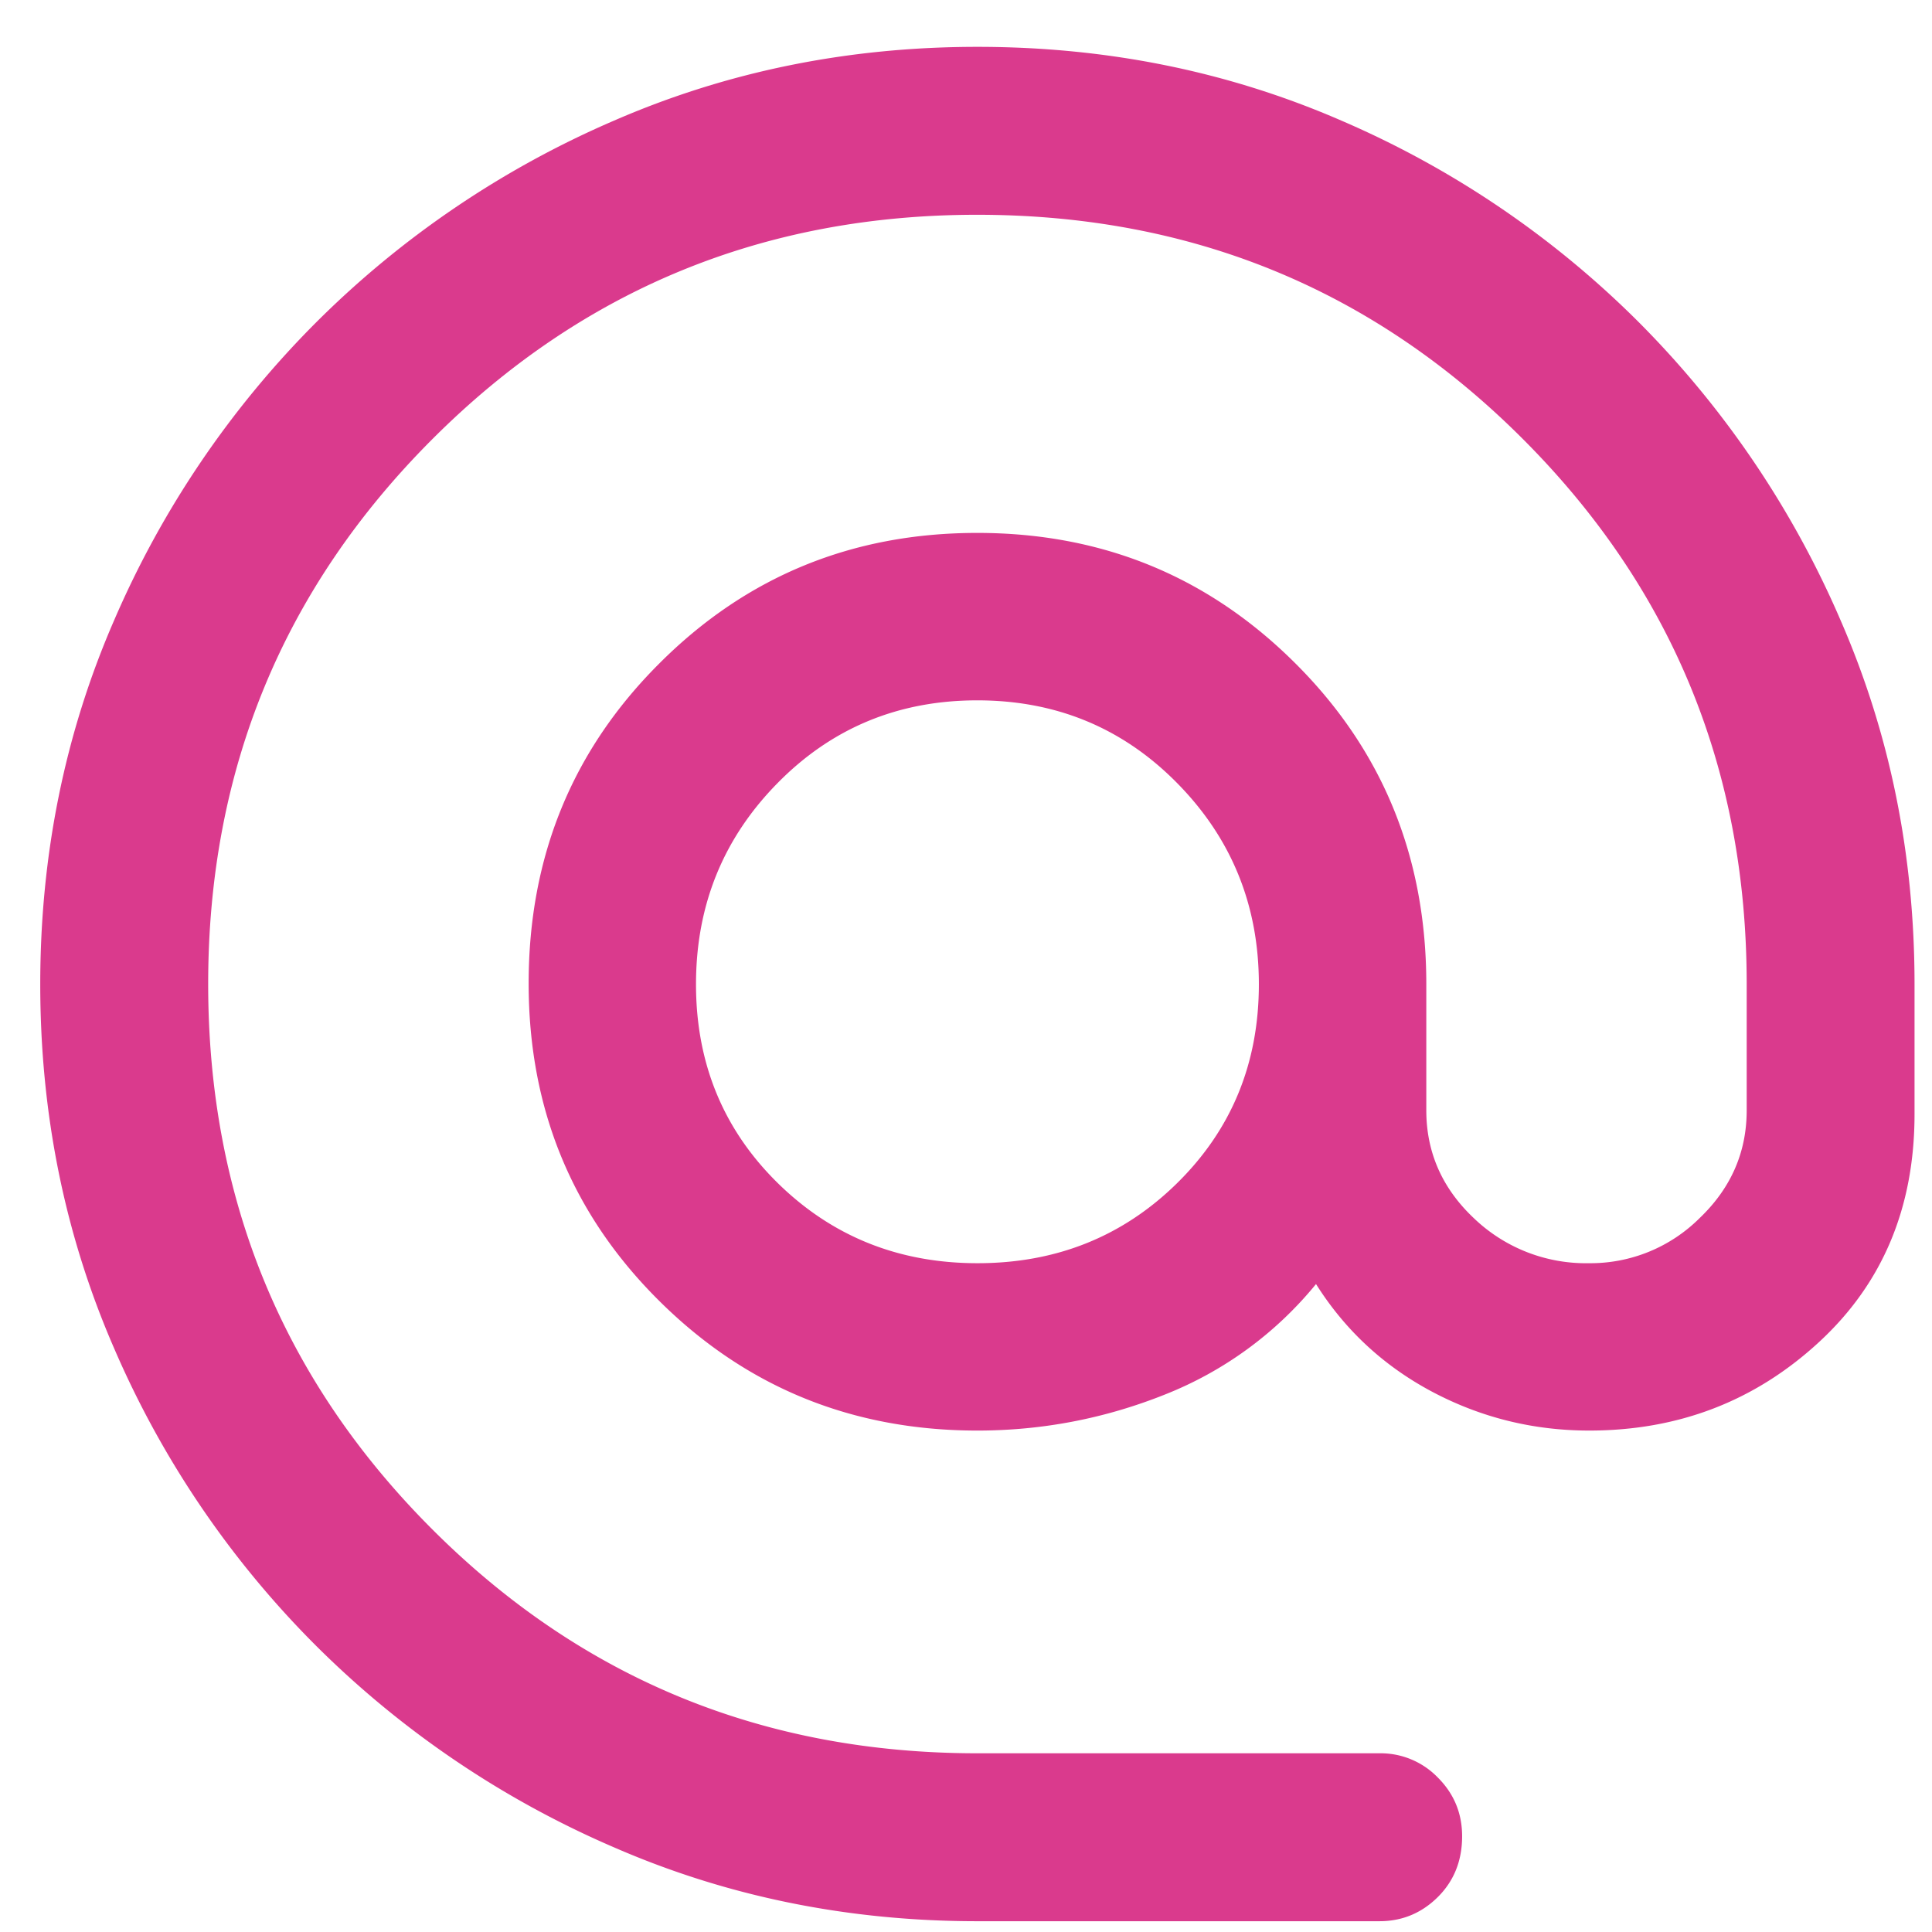 <svg xmlns="http://www.w3.org/2000/svg" width="24" height="24" viewBox="0 0 24 24"><g><g><path fill="#da3a8d" d="M12.143 15.692c-.98 0-1.808-.333-2.484-.998-.675-.665-1.013-1.488-1.013-2.467 0-.98.337-1.812 1.012-2.498.674-.686 1.502-1.029 2.482-1.029.98 0 1.809.343 2.484 1.029.676.686 1.014 1.519 1.014 2.498 0 .98-.338 1.802-1.012 2.467-.674.665-1.502.998-2.483.998zm4.994 8.174c.28 0 .522-.1.724-.3.201-.2.302-.452.302-.755 0-.285-.1-.528-.302-.73a.988.988 0 0 0-.724-.301h-4.995c-2.66 0-4.918-.928-6.773-2.783-1.855-1.855-2.783-4.113-2.783-6.773 0-2.656.929-4.913 2.786-6.77 1.857-1.857 4.113-2.786 6.766-2.786 2.663 0 4.922.927 6.777 2.783 1.855 1.854 2.783 4.112 2.783 6.773v1.569c0 .52-.195.967-.586 1.34a1.92 1.92 0 0 1-1.37.559 2.01 2.01 0 0 1-1.434-.56c-.394-.372-.59-.819-.59-1.34v-1.568c0-1.574-.542-2.902-1.625-3.982-1.083-1.081-2.4-1.622-3.953-1.622-1.552 0-2.869.54-3.95 1.622-1.083 1.08-1.623 2.405-1.623 3.975 0 1.556.54 2.87 1.623 3.944 1.082 1.074 2.4 1.61 3.952 1.61.804 0 1.58-.149 2.325-.446a4.605 4.605 0 0 0 1.881-1.374c.36.572.842 1.019 1.447 1.34.606.32 1.255.48 1.947.48 1.107 0 2.057-.365 2.851-1.096.794-.73 1.19-1.676 1.19-2.835v-1.613c0-1.607-.305-3.113-.918-4.52a11.916 11.916 0 0 0-2.503-3.7A11.85 11.85 0 0 0 16.667 1.5C15.261.888 13.753.582 12.142.582c-1.606 0-3.112.306-4.518.918a11.89 11.89 0 0 0-3.699 2.507 11.891 11.891 0 0 0-2.507 3.698C.806 9.111.5 10.62.5 12.227c0 1.61.306 3.117.918 4.523a11.85 11.85 0 0 0 2.507 3.693 11.917 11.917 0 0 0 3.699 2.504c1.406.613 2.912.919 4.518.919z"/></g></g></svg>